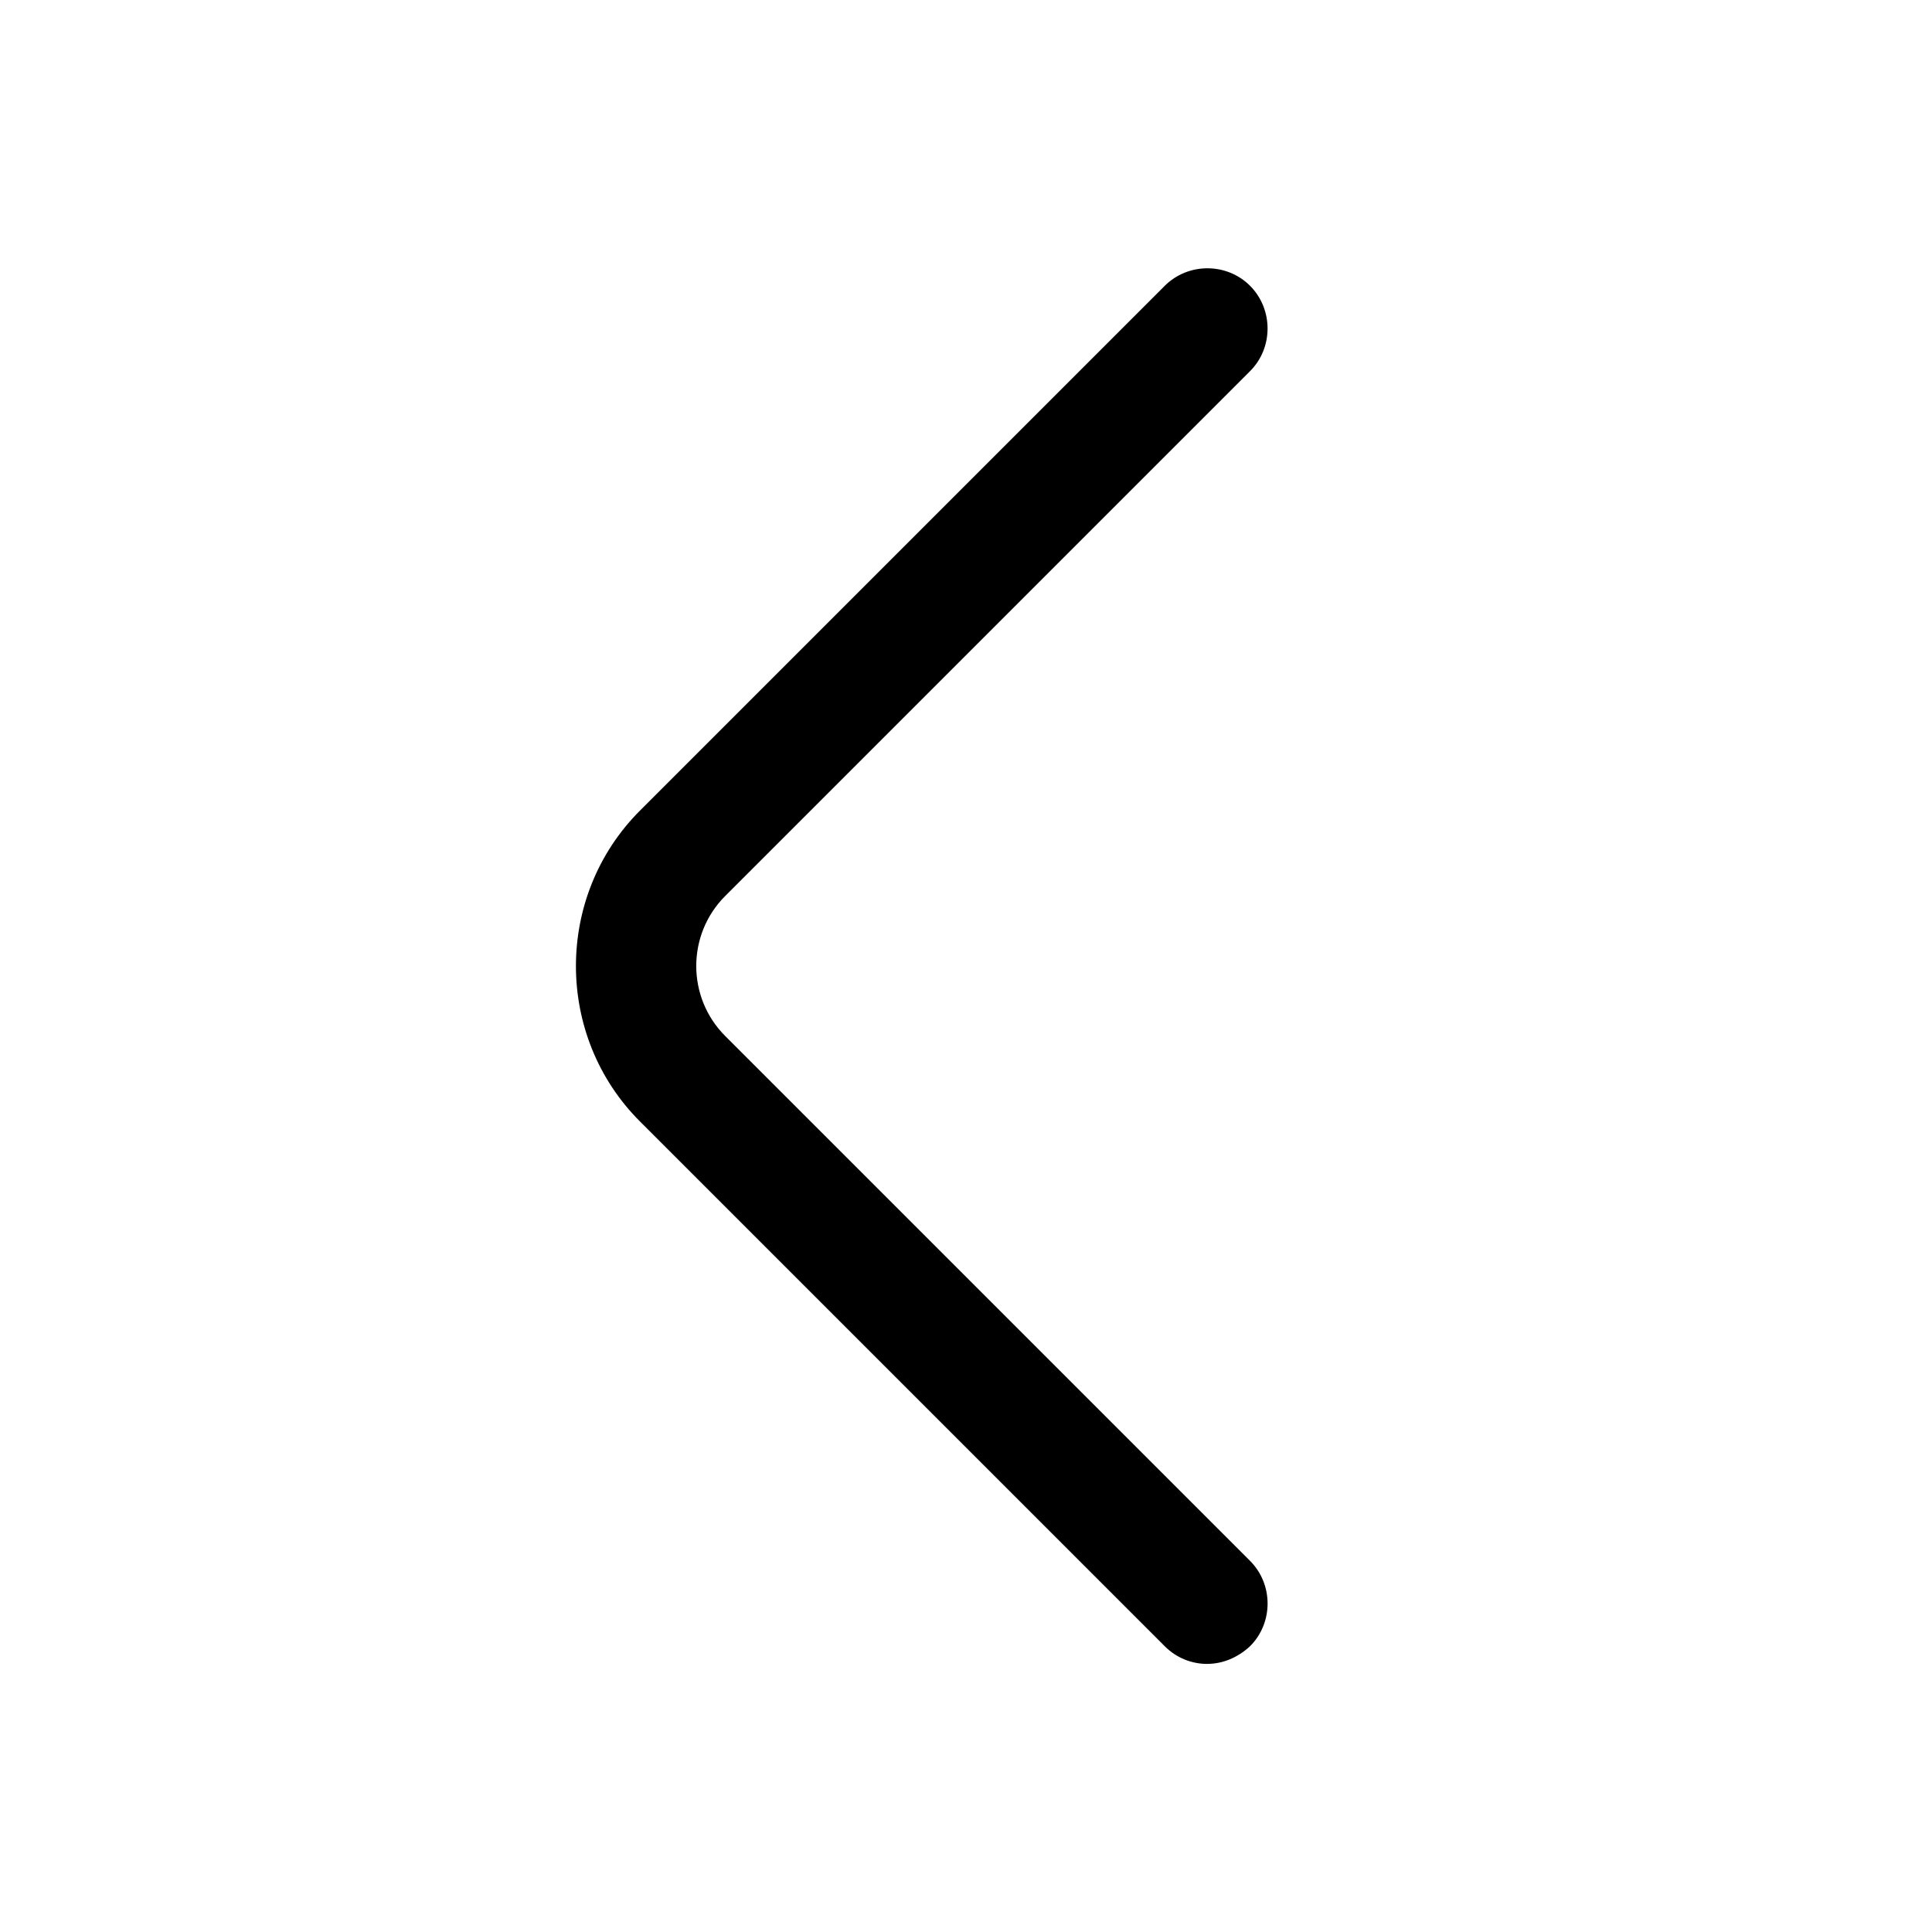<!-- Generated by IcoMoon.io -->
<svg version="1.1" xmlns="http://www.w3.org/2000/svg" width="32" height="32" viewBox="0 0 32 32">
<title>arrow-left-2</title>
<path d="M19.999 27.56c-0.253 0-0.507-0.093-0.707-0.293l-8.693-8.693c-1.413-1.413-1.413-3.733 0-5.147l8.693-8.693c0.387-0.387 1.027-0.387 1.413 0s0.387 1.027 0 1.413l-8.693 8.693c-0.64 0.64-0.64 1.68 0 2.32l8.693 8.693c0.387 0.387 0.387 1.027 0 1.413-0.2 0.187-0.453 0.293-0.707 0.293z"></path>
</svg>
